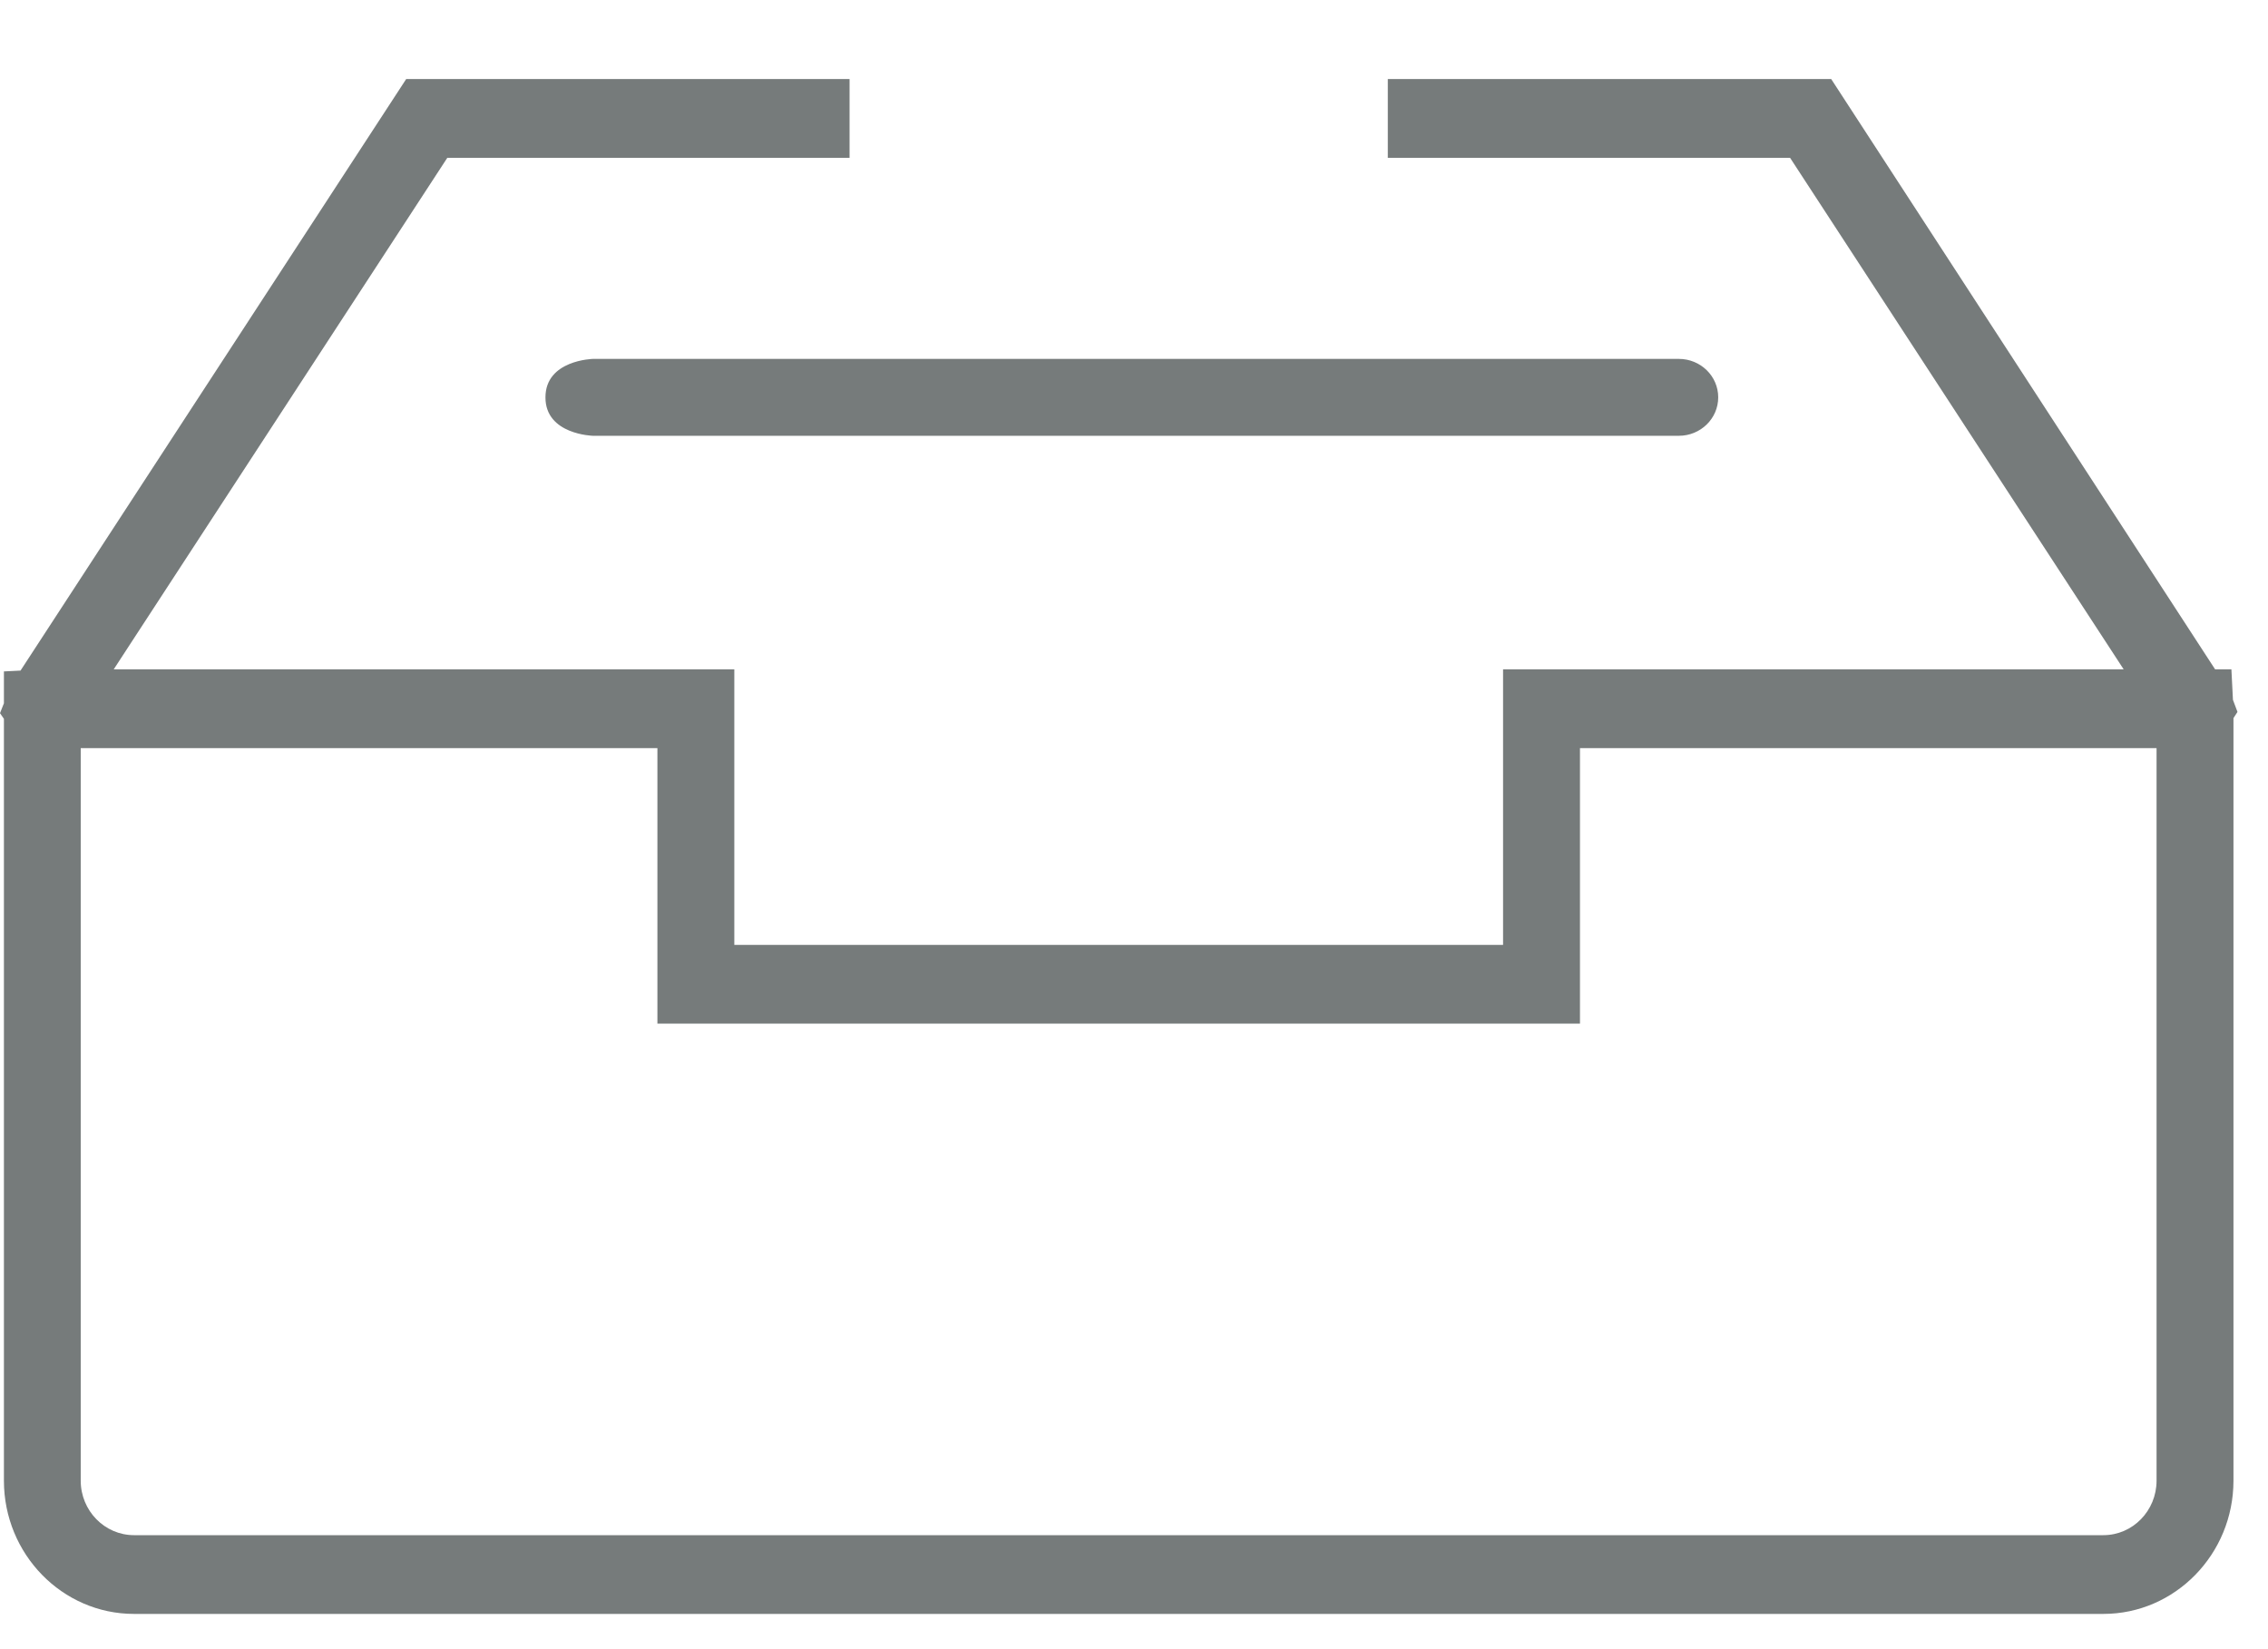 <?xml version="1.0" encoding="UTF-8"?>
<svg width="22px" height="16px" viewBox="0 0 22 16" version="1.1" xmlns="http://www.w3.org/2000/svg" xmlns:xlink="http://www.w3.org/1999/xlink">
    <!-- Generator: Sketch 41.2 (35397) - http://www.bohemiancoding.com/sketch -->
    <title>Combined Shape</title>
    <desc>Created with Sketch.</desc>
    <defs></defs>
    <g id="Desktop" stroke="none" stroke-width="1" fill="none" fill-rule="evenodd">
        <g id="5.1---Messaging---Inbox" transform="translate(-30, -212)" fill="#767B7B">
            <g id="Menu" transform="translate(0, 60)">
                <g id="Grid-View" transform="translate(0, 140)">
                    <path d="M51.704,18.907 L51.66,18.79 L51.645,18.494 L51.487,18.494 L47.763,12.767 L43.462,12.767 L43.462,13.531 L47.364,13.531 L50.6,18.494 L44.58,18.494 L44.58,21.167 L37.123,21.167 L37.123,18.494 L31.103,18.494 L34.339,13.531 L38.241,13.531 L38.241,12.767 L33.94,12.767 L30.199,18.506 L30.038,18.514 L30.038,18.823 L30,18.919 L30.038,18.974 L30.038,26.365 C30.038,27.078 30.604,27.658 31.3,27.658 L50.403,27.658 C51.099,27.658 51.665,27.078 51.665,26.365 L51.665,18.967 L51.704,18.907 L51.704,18.907 Z M50.919,26.365 C50.919,26.657 50.688,26.894 50.403,26.894 L31.3,26.894 C31.015,26.894 30.783,26.657 30.783,26.365 L30.783,19.258 L36.377,19.258 L36.377,21.931 L45.326,21.931 L45.326,19.258 L50.919,19.258 L50.919,26.365 L50.919,26.365 Z M35.291,15.855 C35.291,15.492 35.752,15.482 35.752,15.482 L46.285,15.482 C46.496,15.482 46.667,15.649 46.667,15.855 C46.667,16.061 46.496,16.228 46.285,16.228 L35.752,16.228 C35.752,16.228 35.29,16.217 35.291,15.855 Z" id="Combined-Shape"></path>
                </g>
            </g>
        </g>
    </g>
</svg>